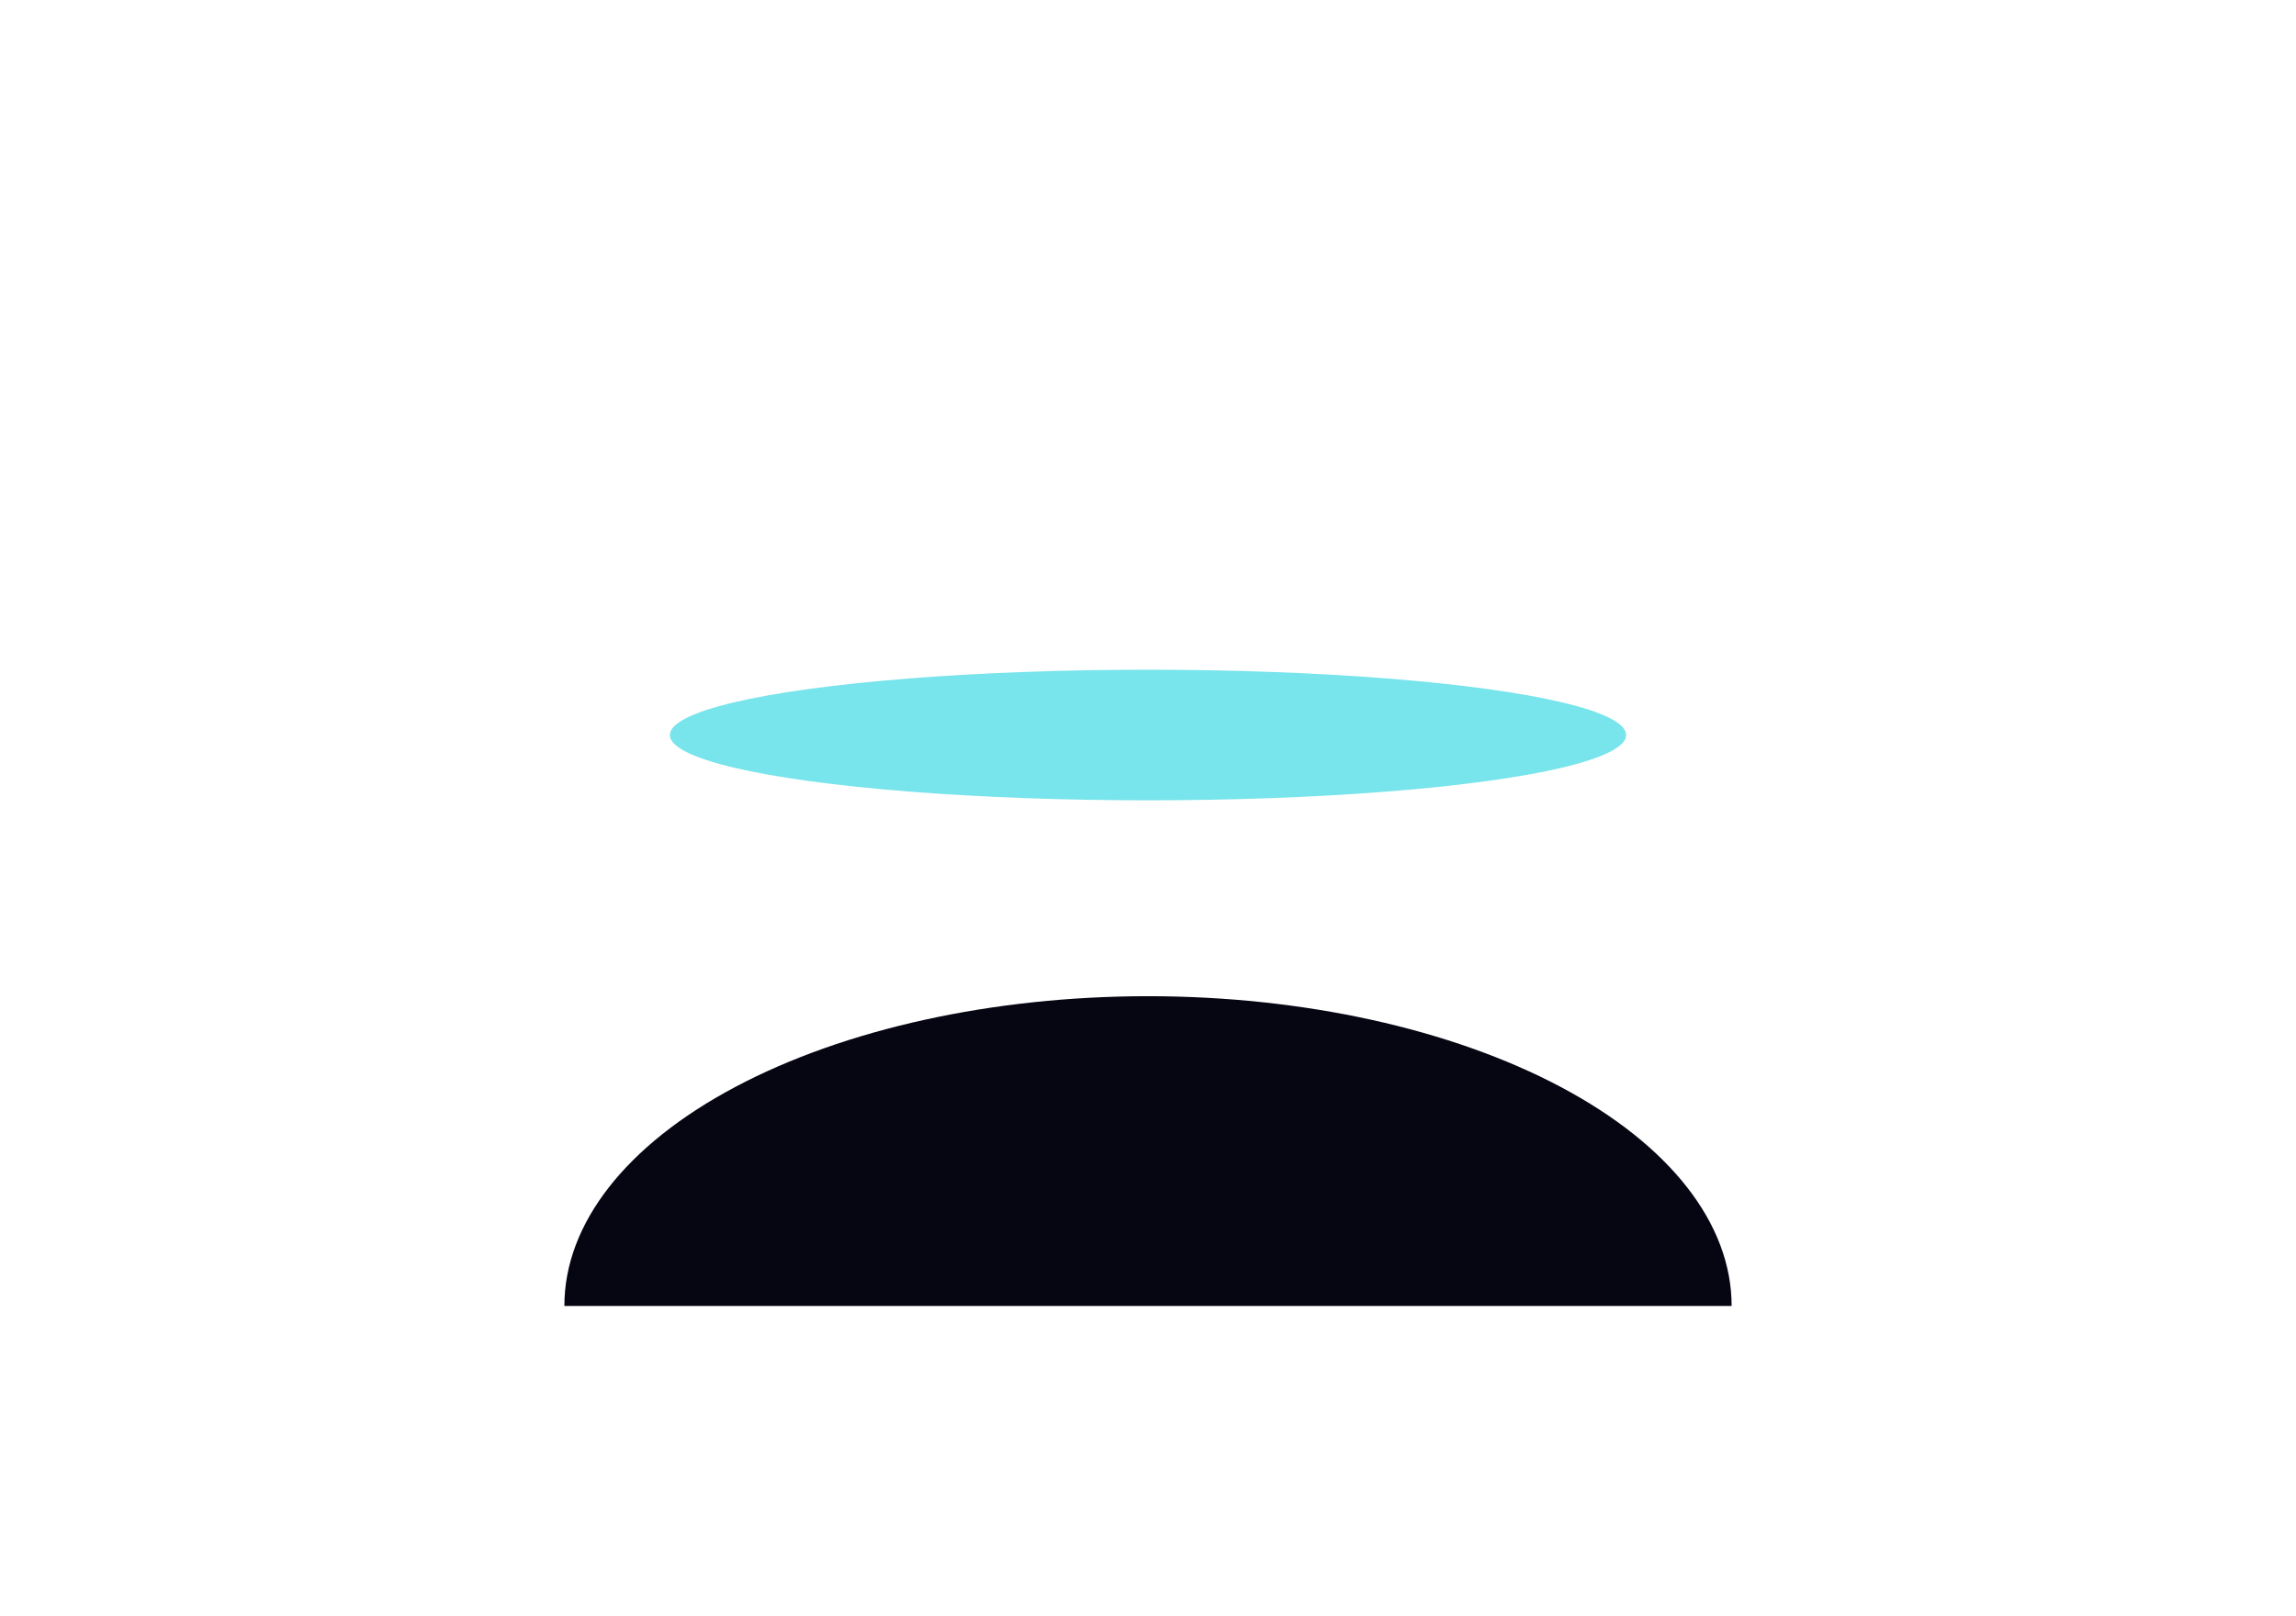 <svg width="1371" height="965" viewBox="0 0 1371 965" fill="none" xmlns="http://www.w3.org/2000/svg">
<g filter="url(#filter0_f_701_2251)">
<ellipse cx="685.5" cy="439" rx="285.5" ry="39" fill="#00CCD9" fill-opacity="0.53"/>
</g>
<path d="M1034 780C1034 730.935 997.283 683.879 931.927 649.185C866.57 614.491 777.928 595 685.5 595C593.072 595 504.43 614.491 439.073 649.185C373.717 683.879 337 730.935 337 780L685.5 780H1034Z" fill="#060512"/>
<defs>
<filter id="filter0_f_701_2251" x="0" y="0" width="1371" height="878" filterUnits="userSpaceOnUse" color-interpolation-filters="sRGB">
<feFlood flood-opacity="0" result="BackgroundImageFix"/>
<feBlend mode="normal" in="SourceGraphic" in2="BackgroundImageFix" result="shape"/>
<feGaussianBlur stdDeviation="200" result="effect1_foregroundBlur_701_2251"/>
</filter>
</defs>
</svg>
